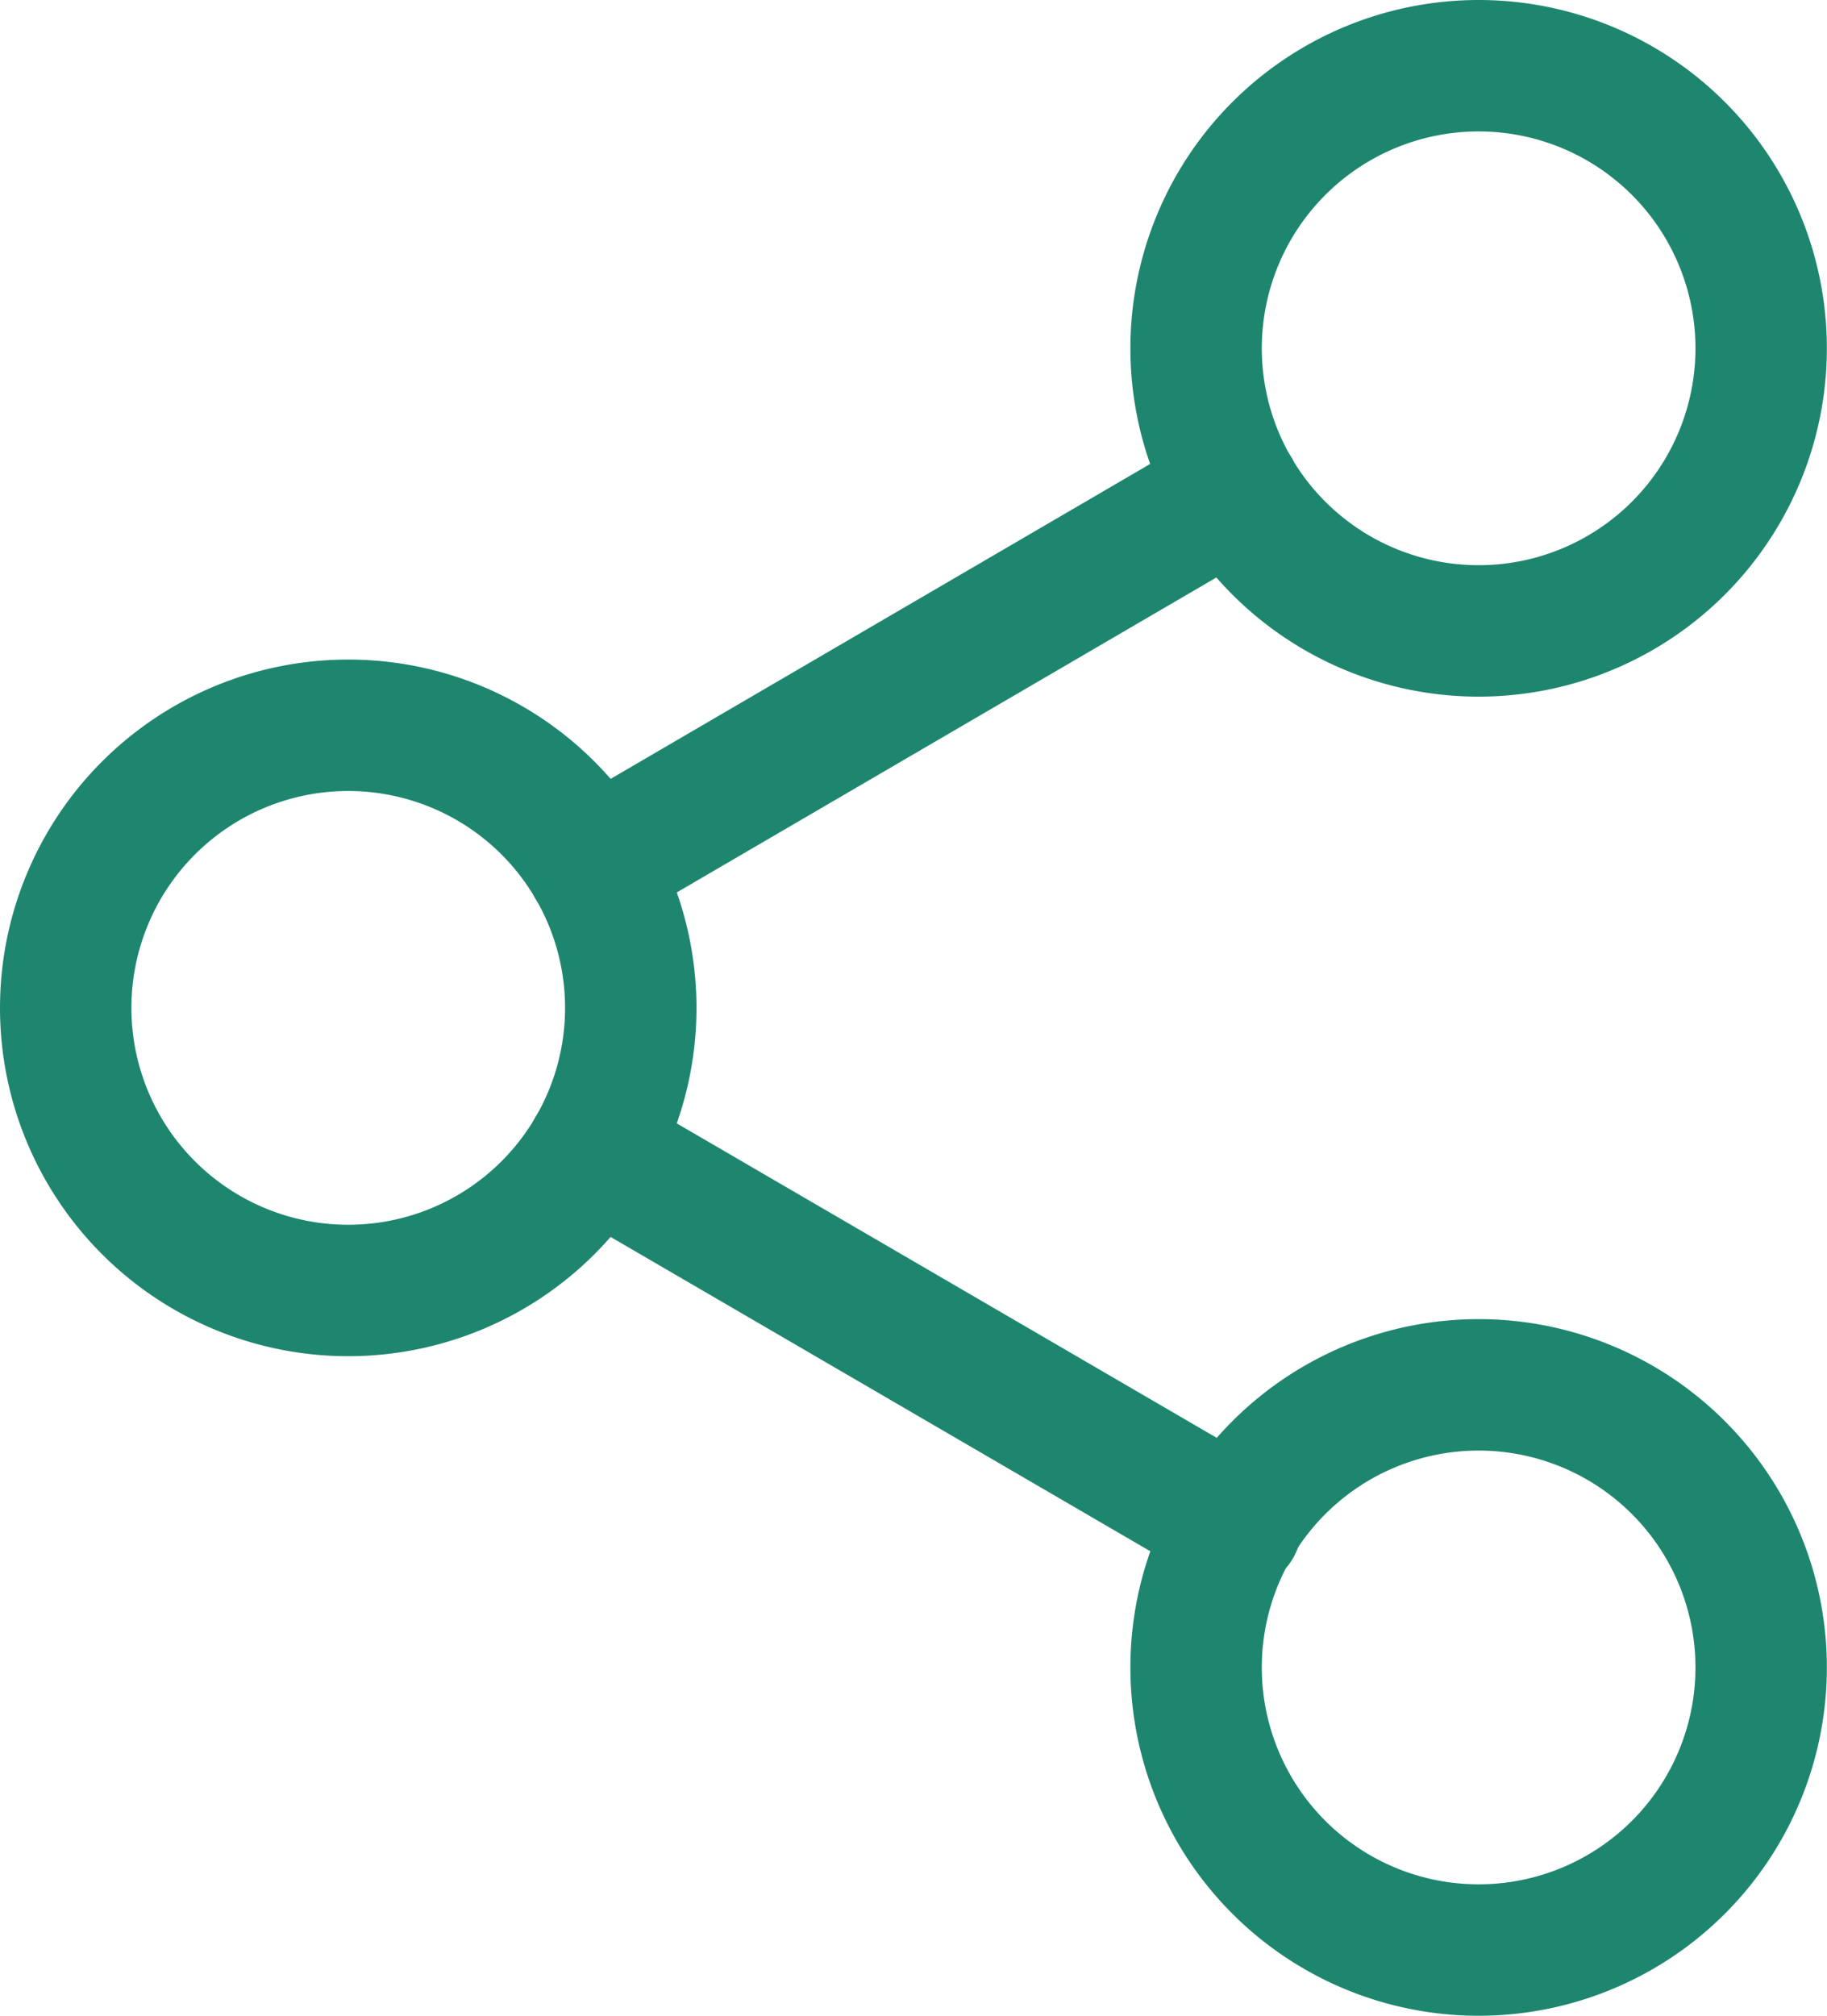 <svg xmlns="http://www.w3.org/2000/svg" width="13.903" height="15.337" viewBox="0 0 13.903 15.337">
    <g data-name="Icon feather-share-2">
        <path data-name="Path 2741" d="M26.8 5.15A2.15 2.15 0 1 1 24.65 3a2.15 2.15 0 0 1 2.15 2.15z" transform="translate(-13.398 -2.5)" style="fill:none;stroke:#1e866f;stroke-linecap:round;stroke-linejoin:round"/>
        <path data-name="Path 2742" d="M8.8 15.65a2.15 2.15 0 1 1-2.15-2.15 2.15 2.15 0 0 1 2.15 2.15z" transform="translate(-4 -7.982)" style="fill:none;stroke:#1e866f;stroke-linecap:round;stroke-linejoin:round"/>
        <path data-name="Path 2743" d="M26.8 26.15A2.15 2.15 0 1 1 24.65 24a2.15 2.15 0 0 1 2.15 2.15z" transform="translate(-13.398 -13.464)" style="fill:none;stroke:#1e866f;stroke-linecap:round;stroke-linejoin:round"/>
        <path data-name="Path 2744" d="m12.885 20.265 4.9 2.853" transform="translate(-8.378 -11.514)" style="fill:none;stroke:#1e866f;stroke-linecap:round;stroke-linejoin:round"/>
        <path data-name="Path 2745" d="m17.774 9.765-4.889 2.853" transform="translate(-8.378 -6.032)" style="fill:none;stroke:#1e866f;stroke-linecap:round;stroke-linejoin:round"/>
    </g>
</svg>
